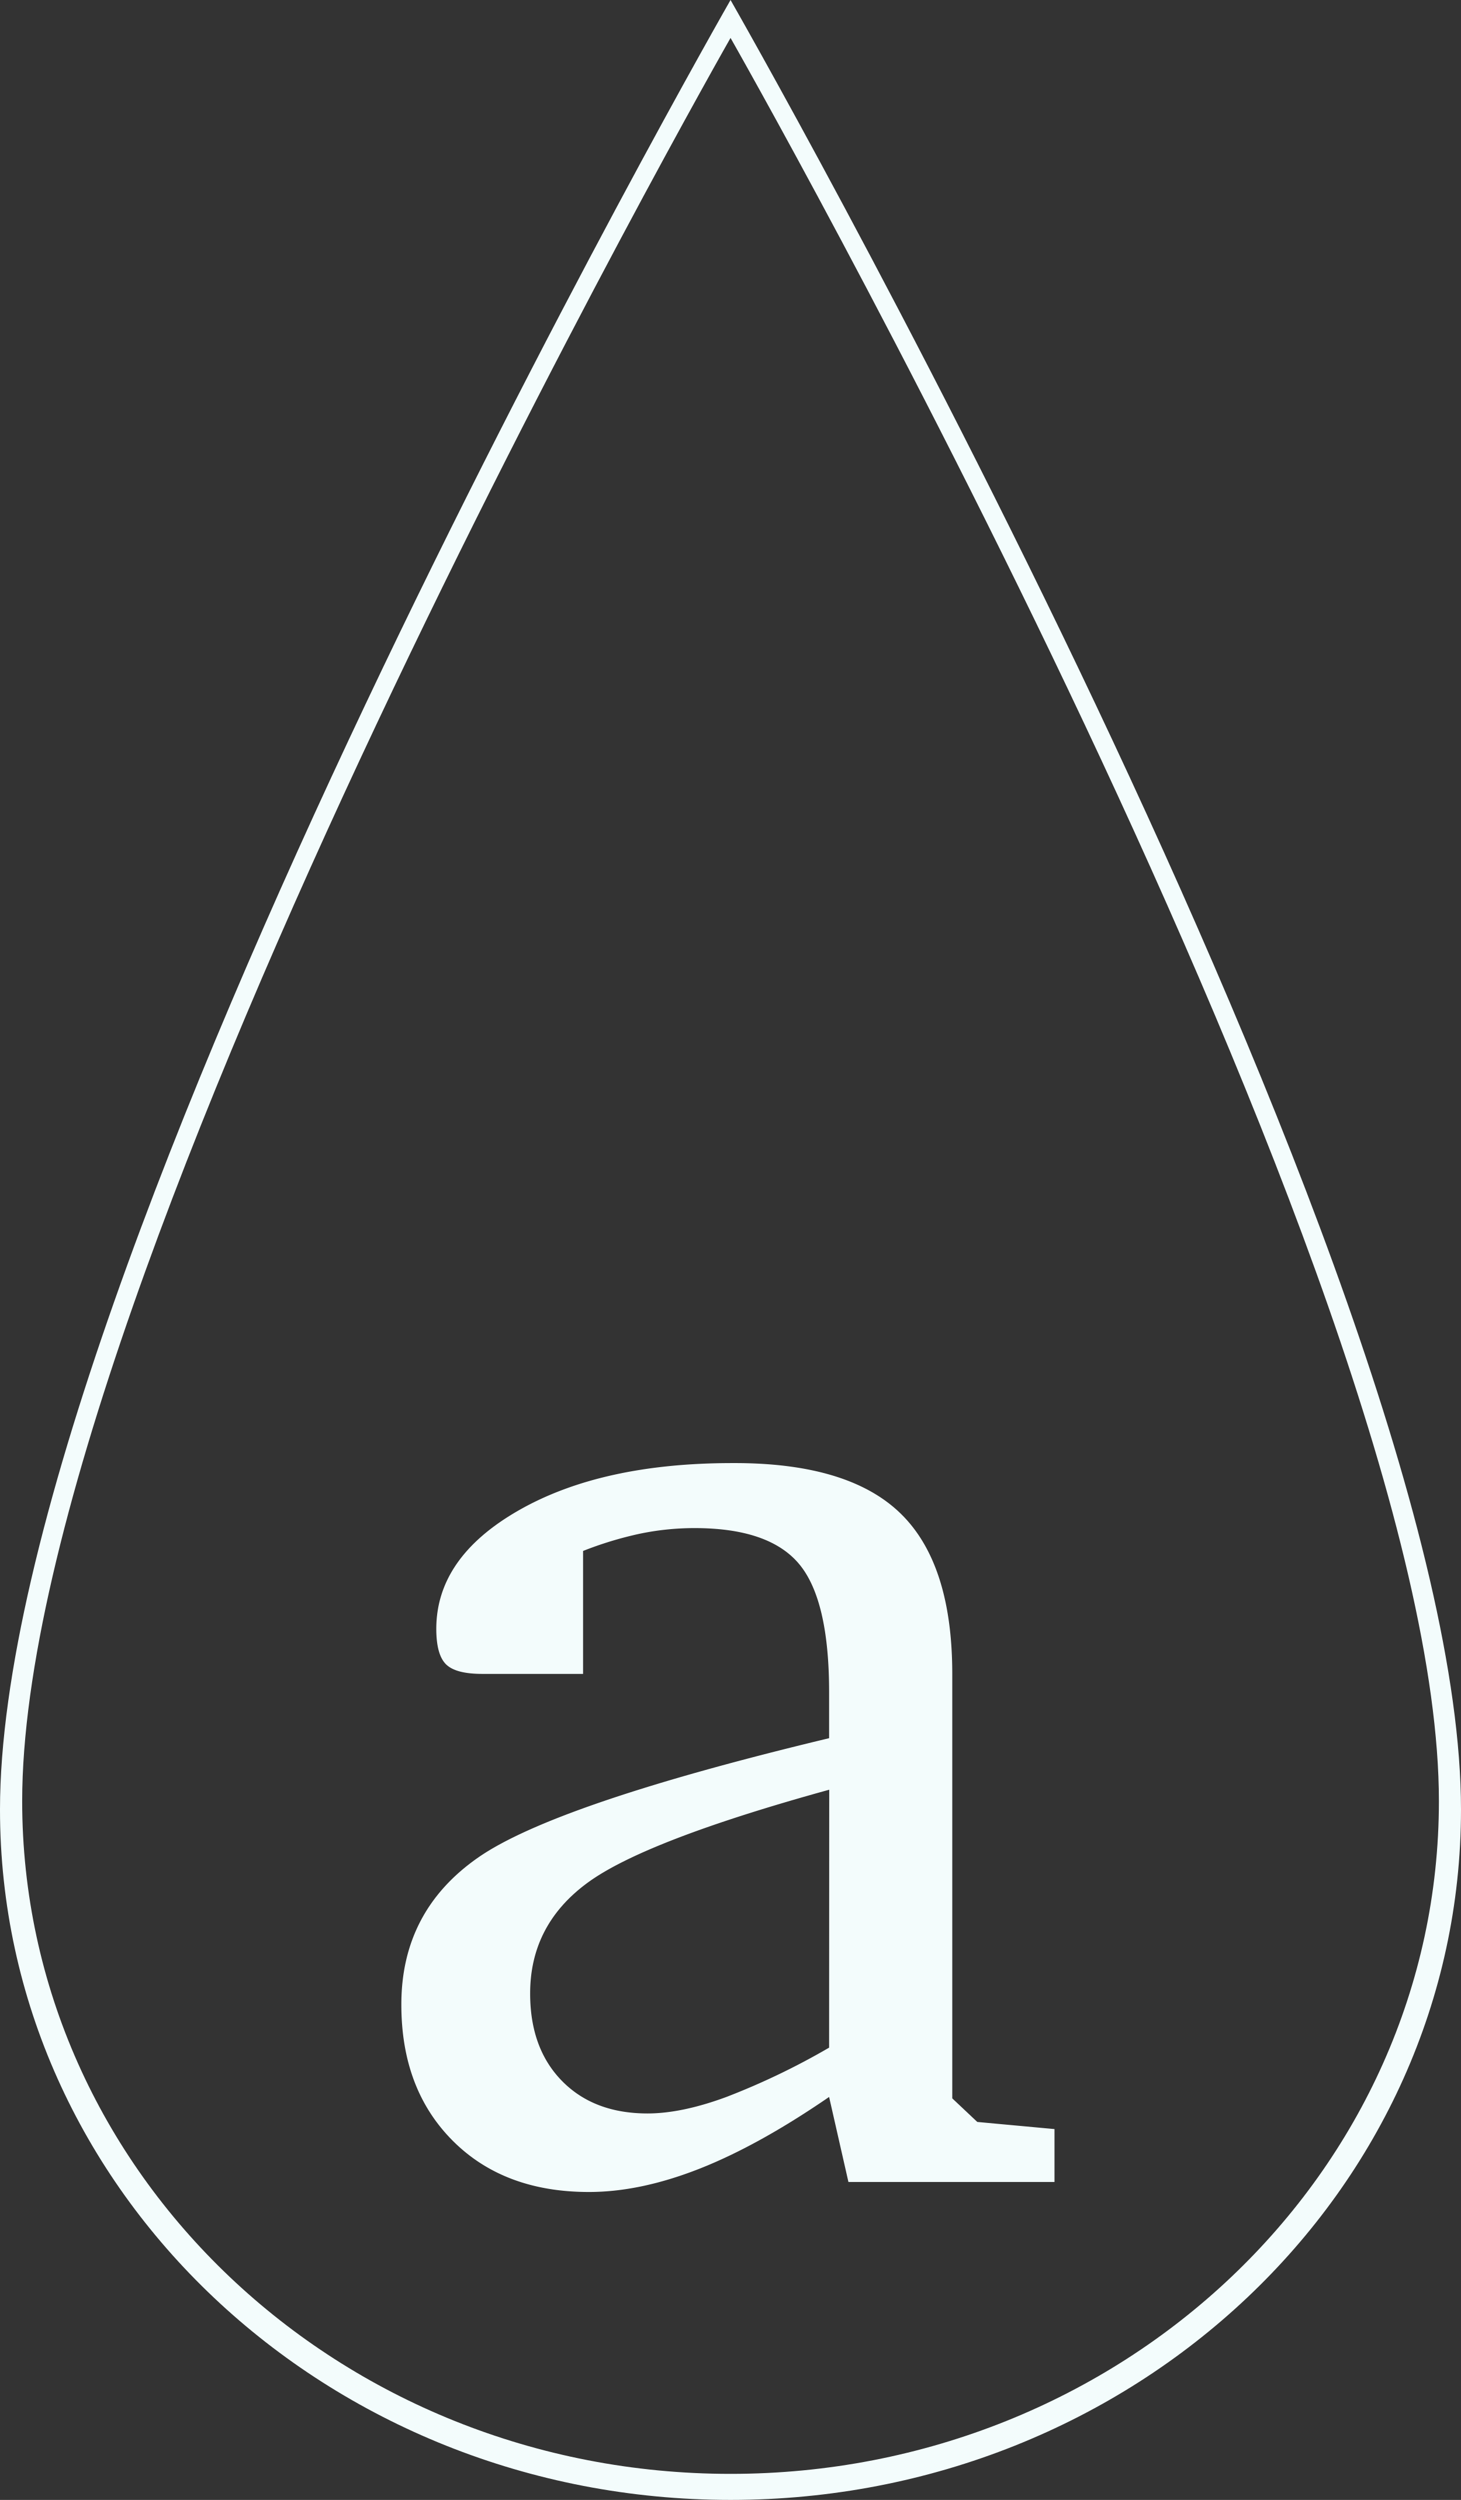 <svg id="Layer_1" data-name="Layer 1" xmlns="http://www.w3.org/2000/svg" viewBox="0 0 363 621"><rect x="0" y="0" width="363" height="621" fill="#333333" stroke="none"/><defs><style>.cls-1{fill:#f3fcfc;}</style></defs><title>Artboard 1</title><path class="cls-1" d="M181.51,0S0,317,0,449.51C0,544.24,81.27,621,181.51,621S363,544.24,363,449.51C363,317,181.51,0,181.51,0Zm0,614.53c-97.21,0-176-74.81-176-167.11,0-129.17,176-438,176-438s176,308.86,176,438C357.51,539.72,278.71,614.53,181.51,614.53Z"/><path class="cls-1" d="M242.82,527.11l-6.22-5.86V415.81q0-27.52-13-40T182,363.44q-32.53,0-53.06,11.71t-20.54,29.47q0,6.39,2.4,8.79c1.6,1.6,4.6,2.4,9,2.4h25.07V385.27a90,90,0,0,1,14-4.26,66.83,66.83,0,0,1,13.69-1.42q18.48,0,25.95,8.88T206,420.24v11.54q-68.08,16.33-87.2,29.65T99.72,498q0,20.94,12.71,33.72t33.87,12.79q12.79,0,27.46-5.77T206,520.9l4.8,21.12H262V528.88ZM206,508.65a177.61,177.61,0,0,1-25.51,12.25Q169.4,525,160.88,525q-13.33,0-21.25-8.08t-7.91-21.74q0-17.05,14.31-27.52t60-23.08Z"/></svg>